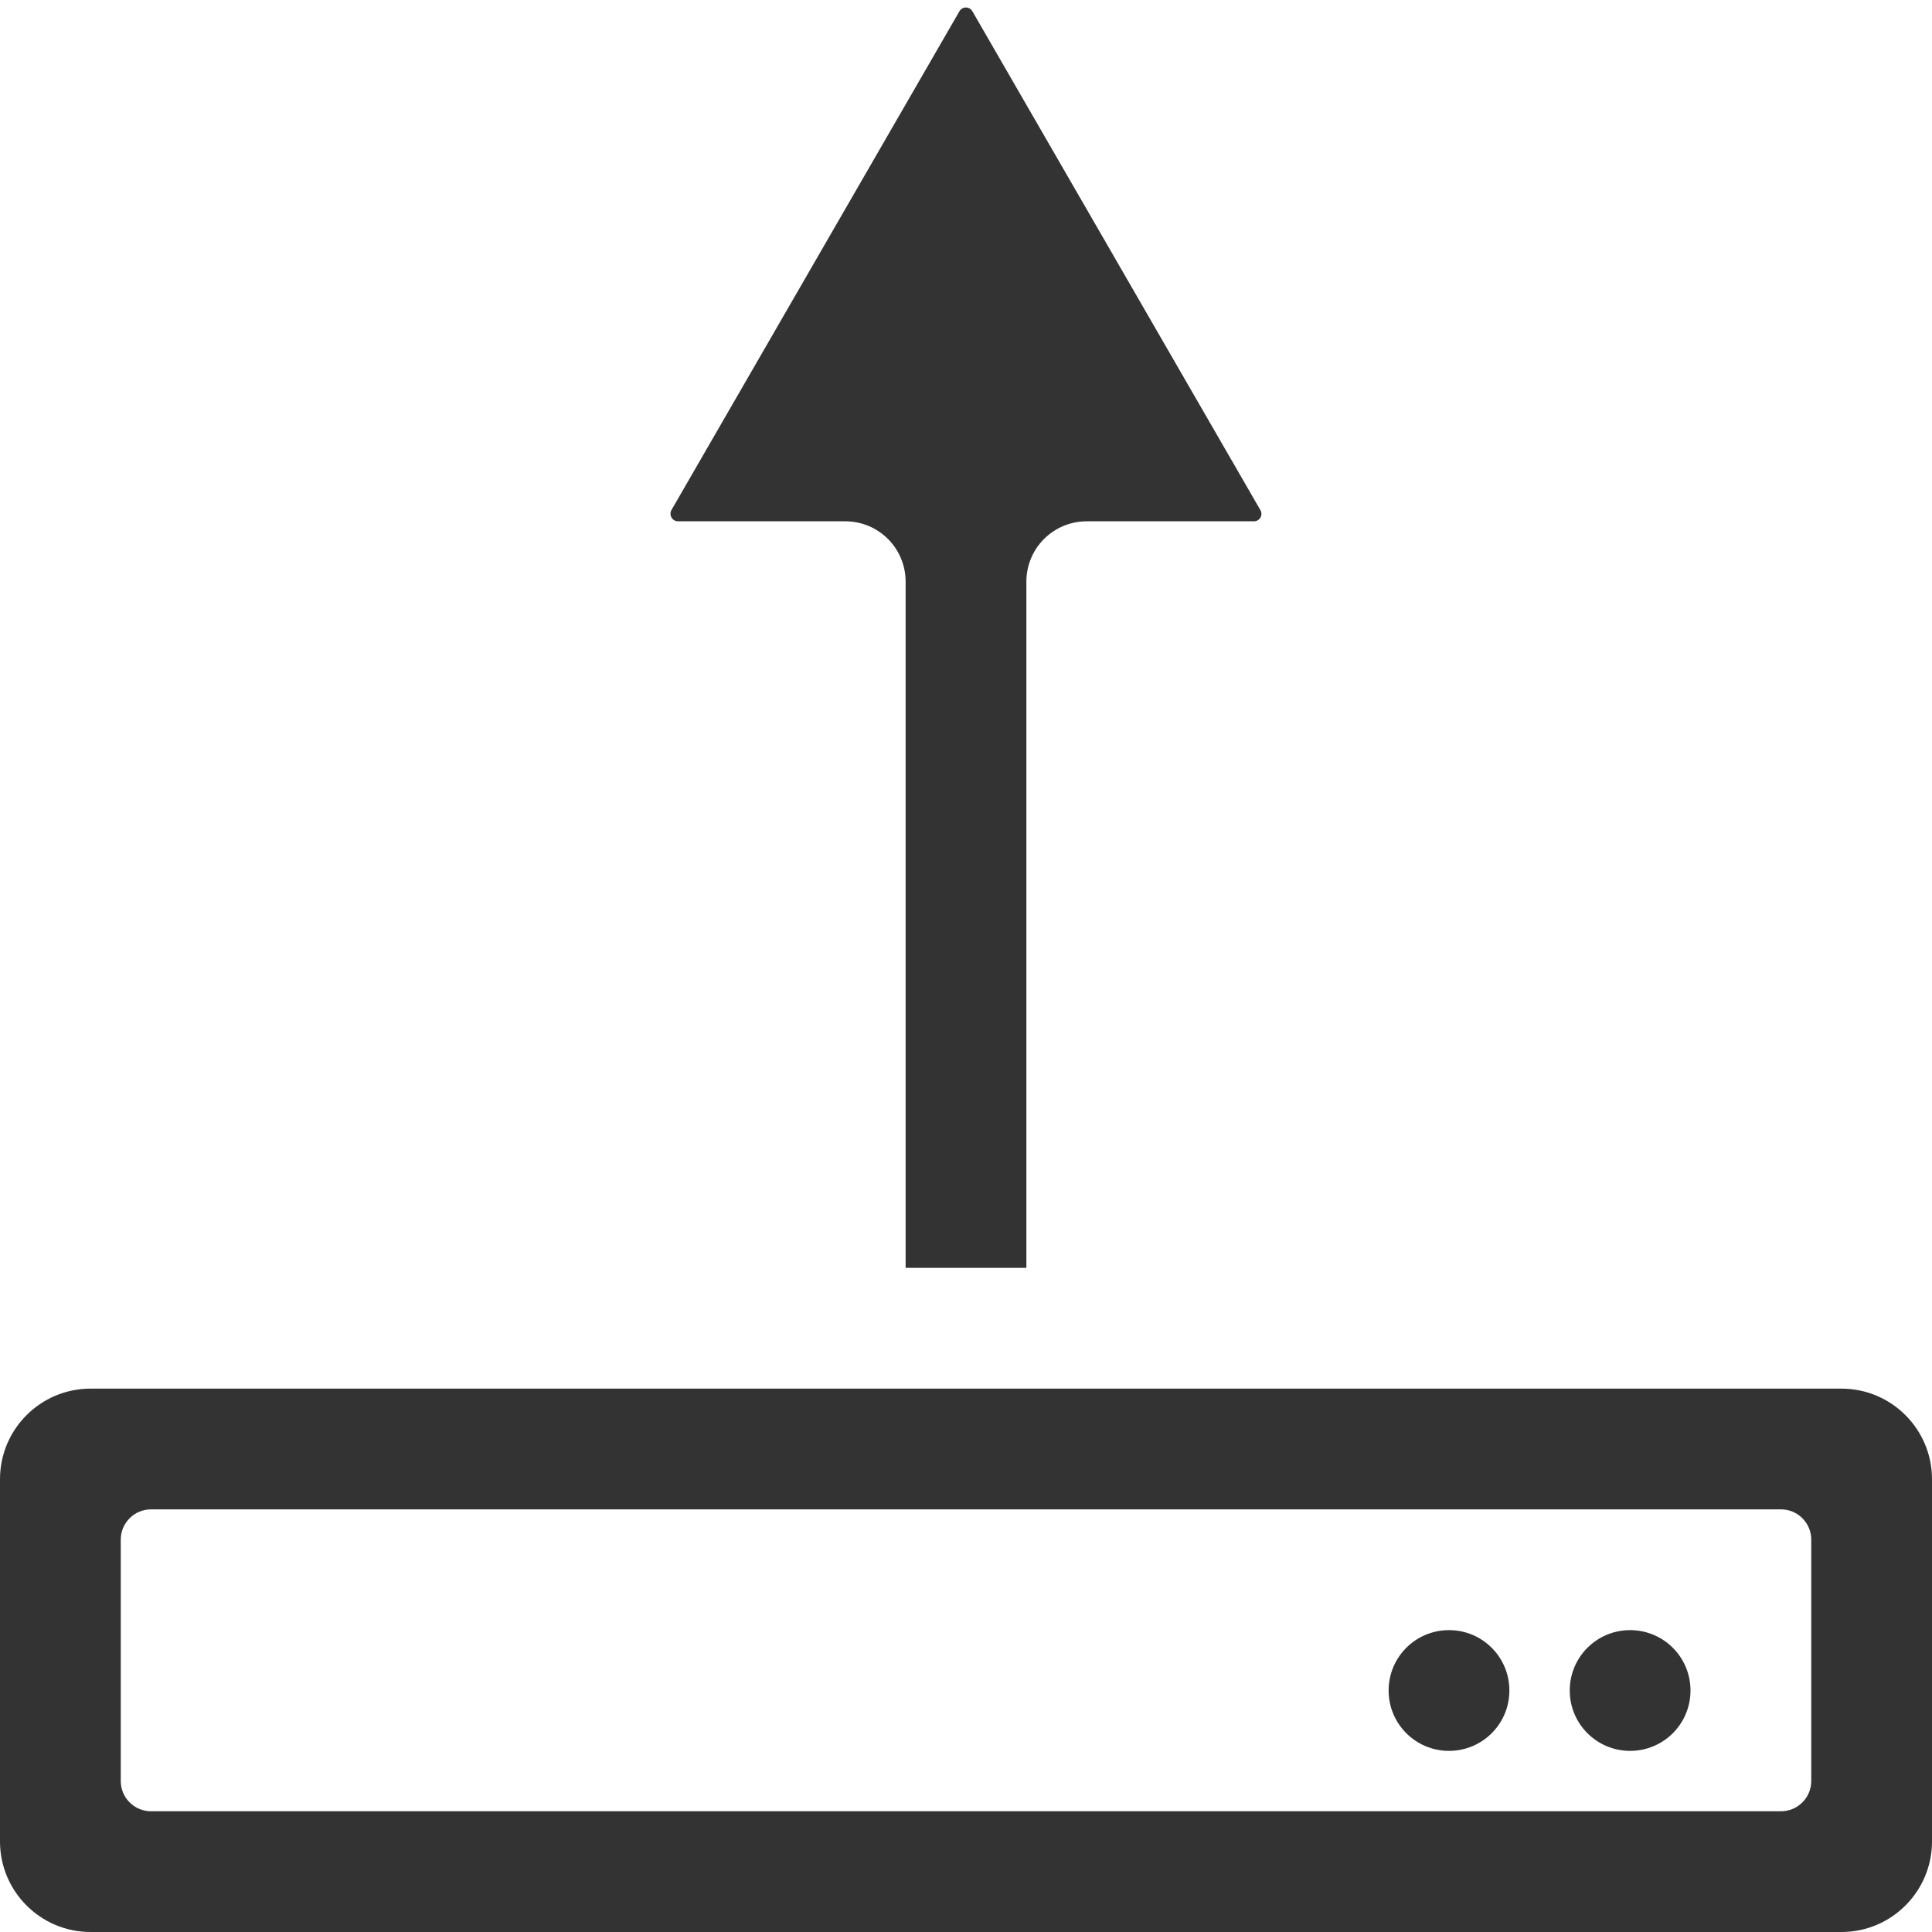 <?xml version="1.0" standalone="no"?><!DOCTYPE svg PUBLIC "-//W3C//DTD SVG 1.1//EN" "http://www.w3.org/Graphics/SVG/1.1/DTD/svg11.dtd"><svg class="icon" width="200px" height="200.00px" viewBox="0 0 1024 1024" version="1.1" xmlns="http://www.w3.org/2000/svg"><path fill="#333333" d="M960 944c0 8.8-7.2 16-16 16H80c-8.8 0-16-7.2-16-16V816c0-8.8 7.2-16 16-16h864c8.8 0 16 7.2 16 16v128zM48 736c-26.5 0-48 21.5-48 48v192c0 26.5 21.5 48 48 48h928c26.5 0 48-21.5 48-48V784c0-26.5-21.5-48-48-48H48zM664.6 276.3H576c-17.7 0-32 14.3-32 32V672h-64V308.3c0-17.7-14.3-32-32-32h-88.6c-3.1 0-5-3.3-3.5-6L508.5 6c1.5-2.7 5.4-2.7 6.9 0L668 270.3c1.6 2.7-0.3 6-3.4 6zM768 864c-17.7 0-32 14.3-32 32s14.3 32 32 32 32-14.3 32-32-14.3-32-32-32zM864 864c-17.7 0-32 14.3-32 32s14.3 32 32 32 32-14.3 32-32-14.3-32-32-32z" /></svg>